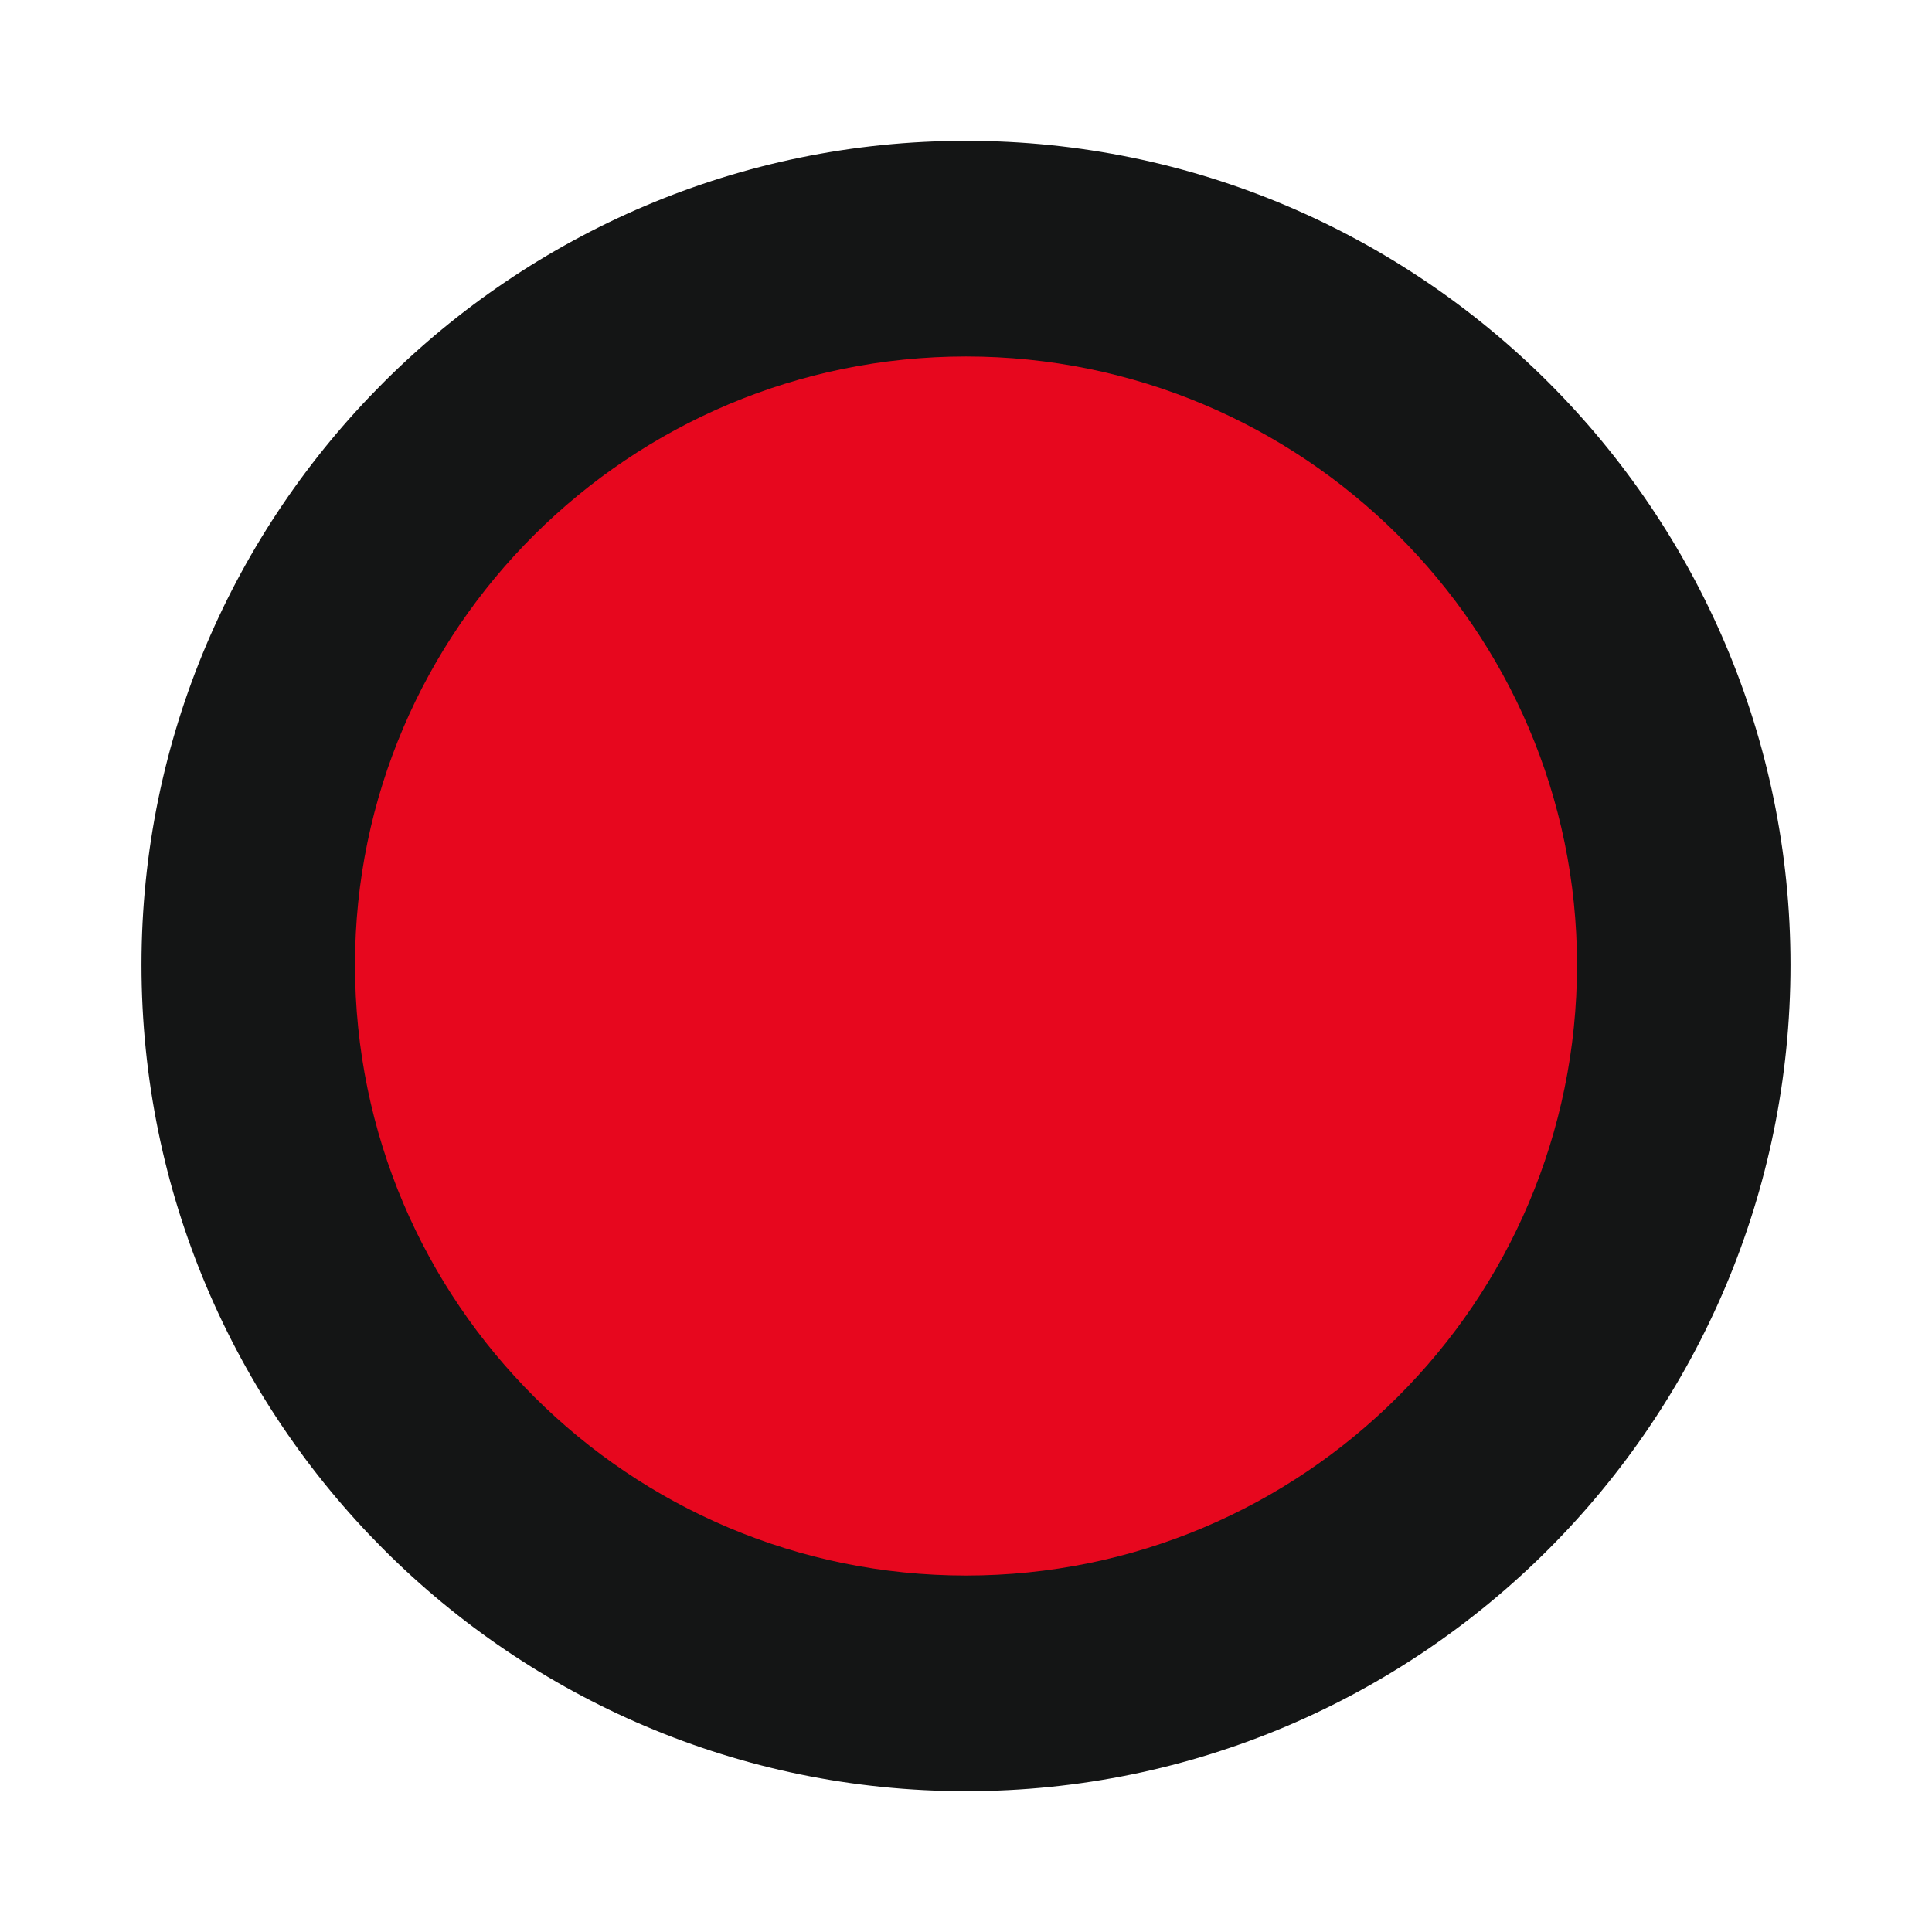 <?xml version="1.0" encoding="UTF-8" standalone="no"?>
<svg xmlns:svg="http://www.w3.org/2000/svg" xmlns="http://www.w3.org/2000/svg" version="1.2" baseProfile="tiny-ps" id="Layer_1" viewBox="0 0 300 300" xml:space="preserve">
  <title id="title2">mirabyte</title>
<path id="path5081" d="m 150,278.134 c 70.54,0 128.029,-57.458 128.029,-128.31 0,-70.5 -57.49,-127.958 -128.029,-127.958 -70.54,0 -128.029,57.458 -128.029,127.958 0,70.853 57.49,128.31 128.029,128.31 z" fill="#141515"></path>
<path id="path5085" d="m 150,244.647 c 52.199,0 94.876,-42.3 94.876,-94.823 0,-52.17 -42.676,-94.47 -94.876,-94.47 -52.199,0 -94.876,42.3 -94.876,94.47 0,52.523 42.676,94.823 94.876,94.823 z" fill="#e7071e"></path>
</svg>